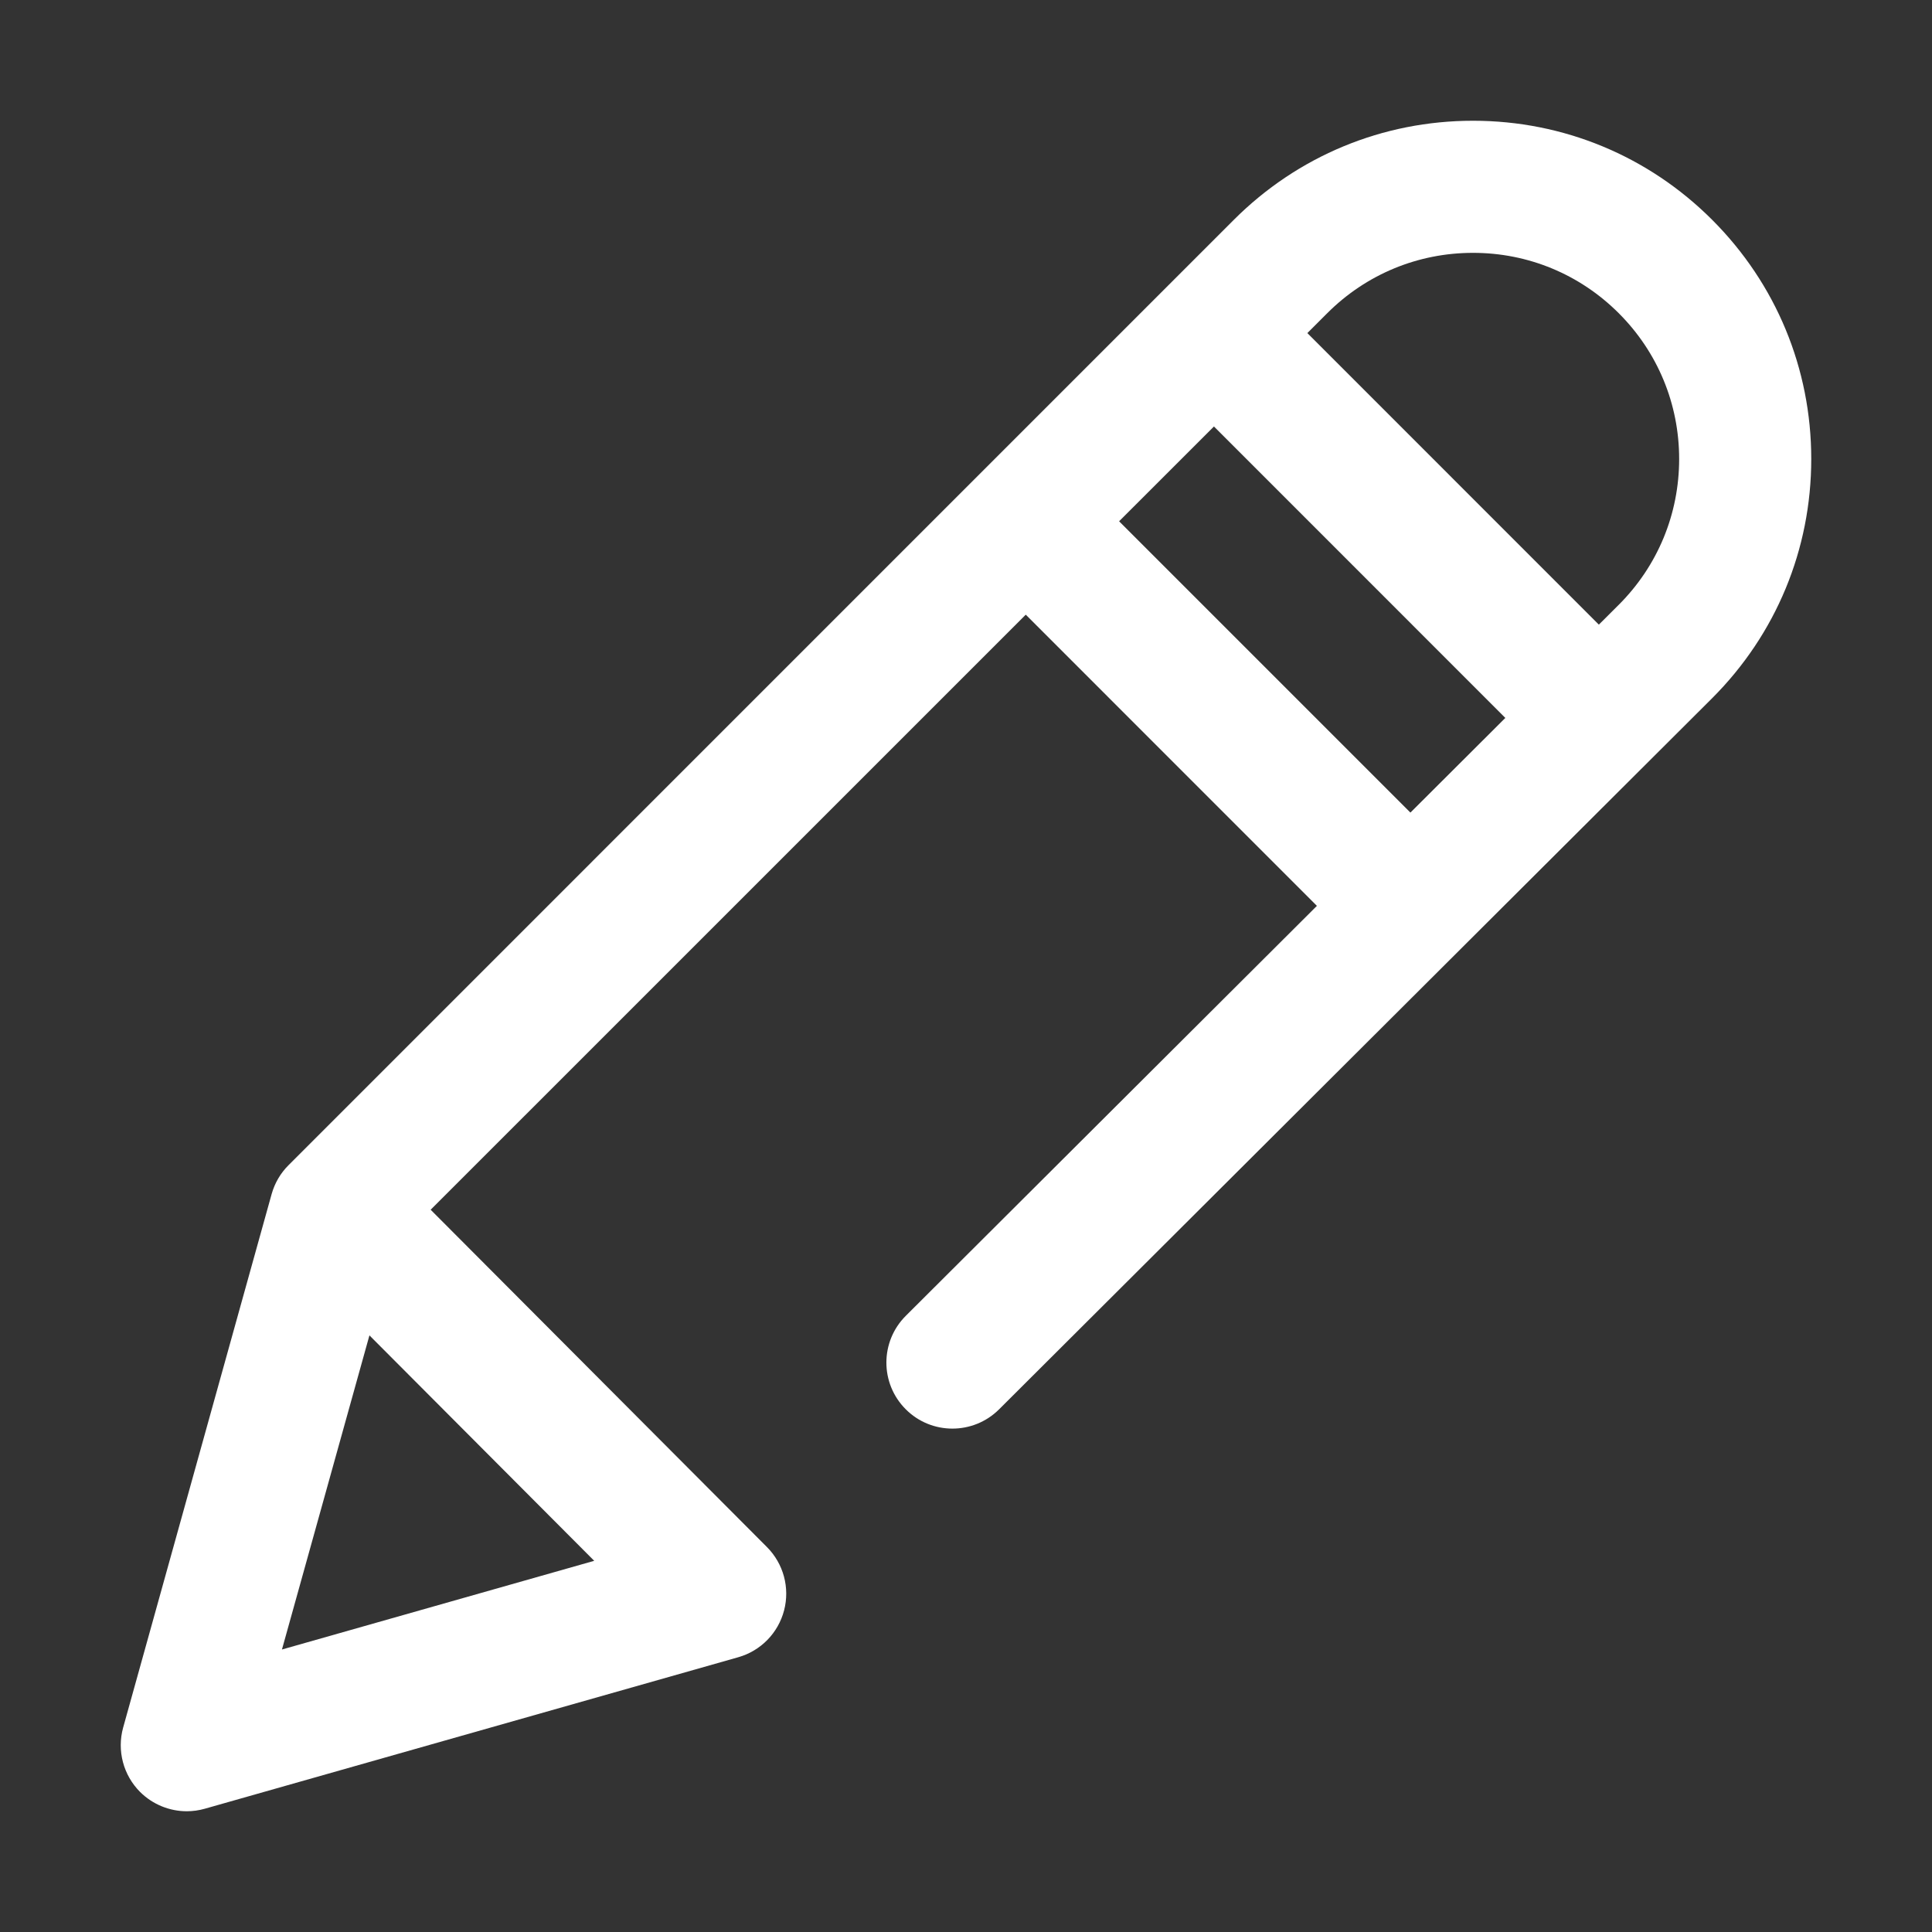 <?xml version="1.0" encoding="UTF-8"?>
<svg width="32px" height="32px" viewBox="0 0 32 32" version="1.1" xmlns="http://www.w3.org/2000/svg" xmlns:xlink="http://www.w3.org/1999/xlink">
    <rect x="0" y="0" width="32" height="32" fill="#333333" stroke="none"/>
    <!-- Generator: Sketch 50 (54983) - http://www.bohemiancoding.com/sketch -->
    <title>sucaifenxi</title>
    <desc>Created with Sketch.</desc>
    <defs></defs>
    <g id="Page-1" stroke="none" stroke-width="1" fill="none" fill-rule="evenodd">
        <g id="Apple-TV" transform="translate(-322, -424)">
            <g id="sucaifenxi" transform="translate(322, 424)">
                <rect id="Rectangle-2-Copy-4" x="0" y="0" width="32" height="32"></rect>
                <path d="M28.359,3.641 C27.301,2.583 25.894,2 24.398,2 C22.901,2 21.495,2.583 20.436,3.641 L4.78,19.298 C4.646,19.431 4.55,19.596 4.499,19.778 L2.04,28.613 C1.934,28.994 2.042,29.403 2.322,29.682 C2.53,29.888 2.809,30 3.094,30 C3.194,30 3.294,29.986 3.393,29.958 L12.228,27.449 C12.601,27.343 12.889,27.048 12.987,26.673 C13.085,26.298 12.977,25.899 12.703,25.624 L7.133,20.037 L16.99,10.181 L21.812,15.004 L15.003,21.794 C14.575,22.221 14.574,22.913 15.001,23.341 C15.427,23.769 16.12,23.769 16.548,23.343 L28.359,11.564 C29.417,10.506 30,9.099 30,7.602 C30,6.106 29.417,4.699 28.359,3.641 Z M9.842,25.852 L4.67,27.321 L6.119,22.118 L9.842,25.852 Z M23.361,13.459 L18.536,8.634 L20.107,7.064 L24.933,11.891 L23.361,13.459 Z M26.813,10.016 L26.482,10.346 L21.654,5.517 L21.983,5.188 C22.628,4.543 23.486,4.188 24.398,4.188 C25.31,4.188 26.167,4.543 26.812,5.188 C27.457,5.833 27.812,6.69 27.812,7.602 C27.812,8.514 27.457,9.372 26.813,10.016 Z" id="pencil" fill="#FFFFFF" fill-rule="nonzero"></path>
            </g>
        </g>
    </g>
</svg>